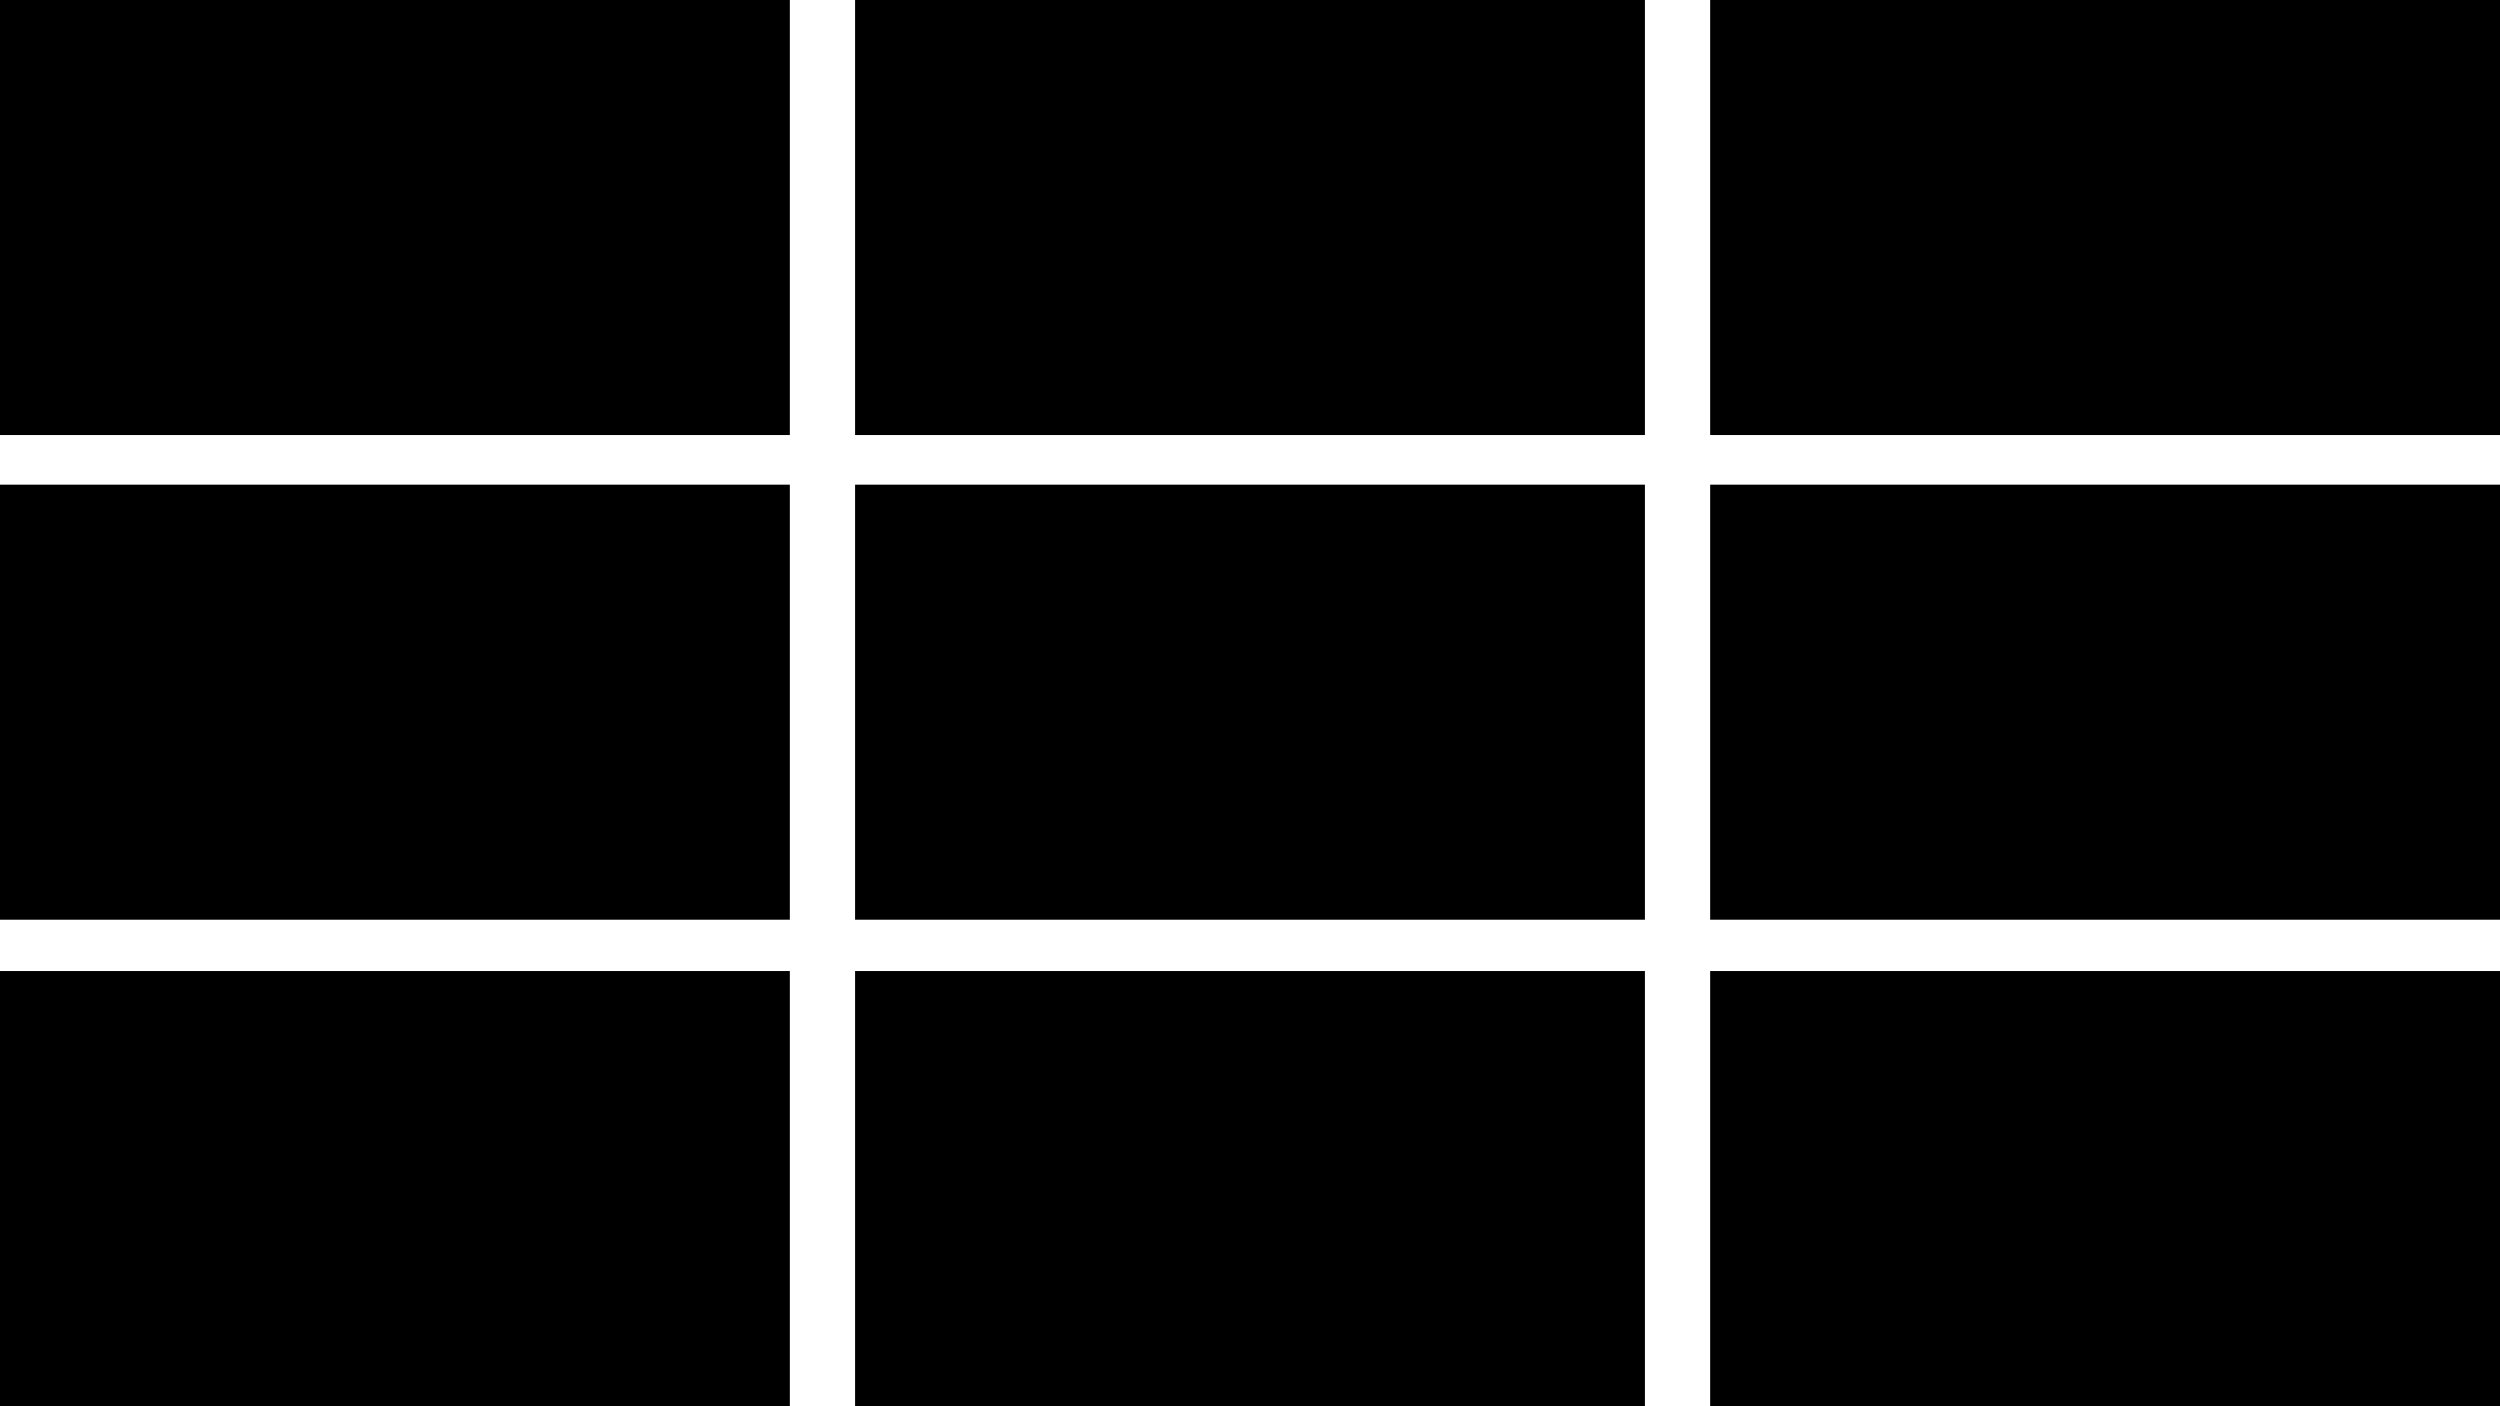 <?xml version="1.0" encoding="utf-8"?>
<!-- Generator: Adobe Illustrator 15.1.0, SVG Export Plug-In . SVG Version: 6.00 Build 0)  -->
<!DOCTYPE svg PUBLIC "-//W3C//DTD SVG 1.0//EN" "http://www.w3.org/TR/2001/REC-SVG-20010904/DTD/svg10.dtd">
<svg version="1.0" id="Layer_1" xmlns="http://www.w3.org/2000/svg" xmlns:xlink="http://www.w3.org/1999/xlink" x="0px" y="0px"
	 width="250.979px" height="141.158px" viewBox="0 0 250.979 141.158" enable-background="new 0 0 250.979 141.158"
	 xml:space="preserve">
<path display="none" d="M79.293,141.158H0V0h79.293V141.158z M165.136,0H85.843v141.158h79.293V0z M250.979,0h-79.293v141.158
	h79.293V0z"/>
<path d="M79.293,43.674H0V0h79.293V43.674z M165.136,0H85.843v43.674h79.293V0z M250.979,0h-79.293v43.674h79.293V0z M79.293,97.484
	H0v43.674h79.293V97.484z M165.136,97.484H85.843v43.674h79.293V97.484z M250.979,97.484h-79.293v43.674h79.293V97.484z
	 M79.293,48.656H0v43.675h79.293V48.656z M165.136,48.656H85.843v43.675h79.293V48.656z M250.979,48.656h-79.293v43.675h79.293
	V48.656z"/>
</svg>
